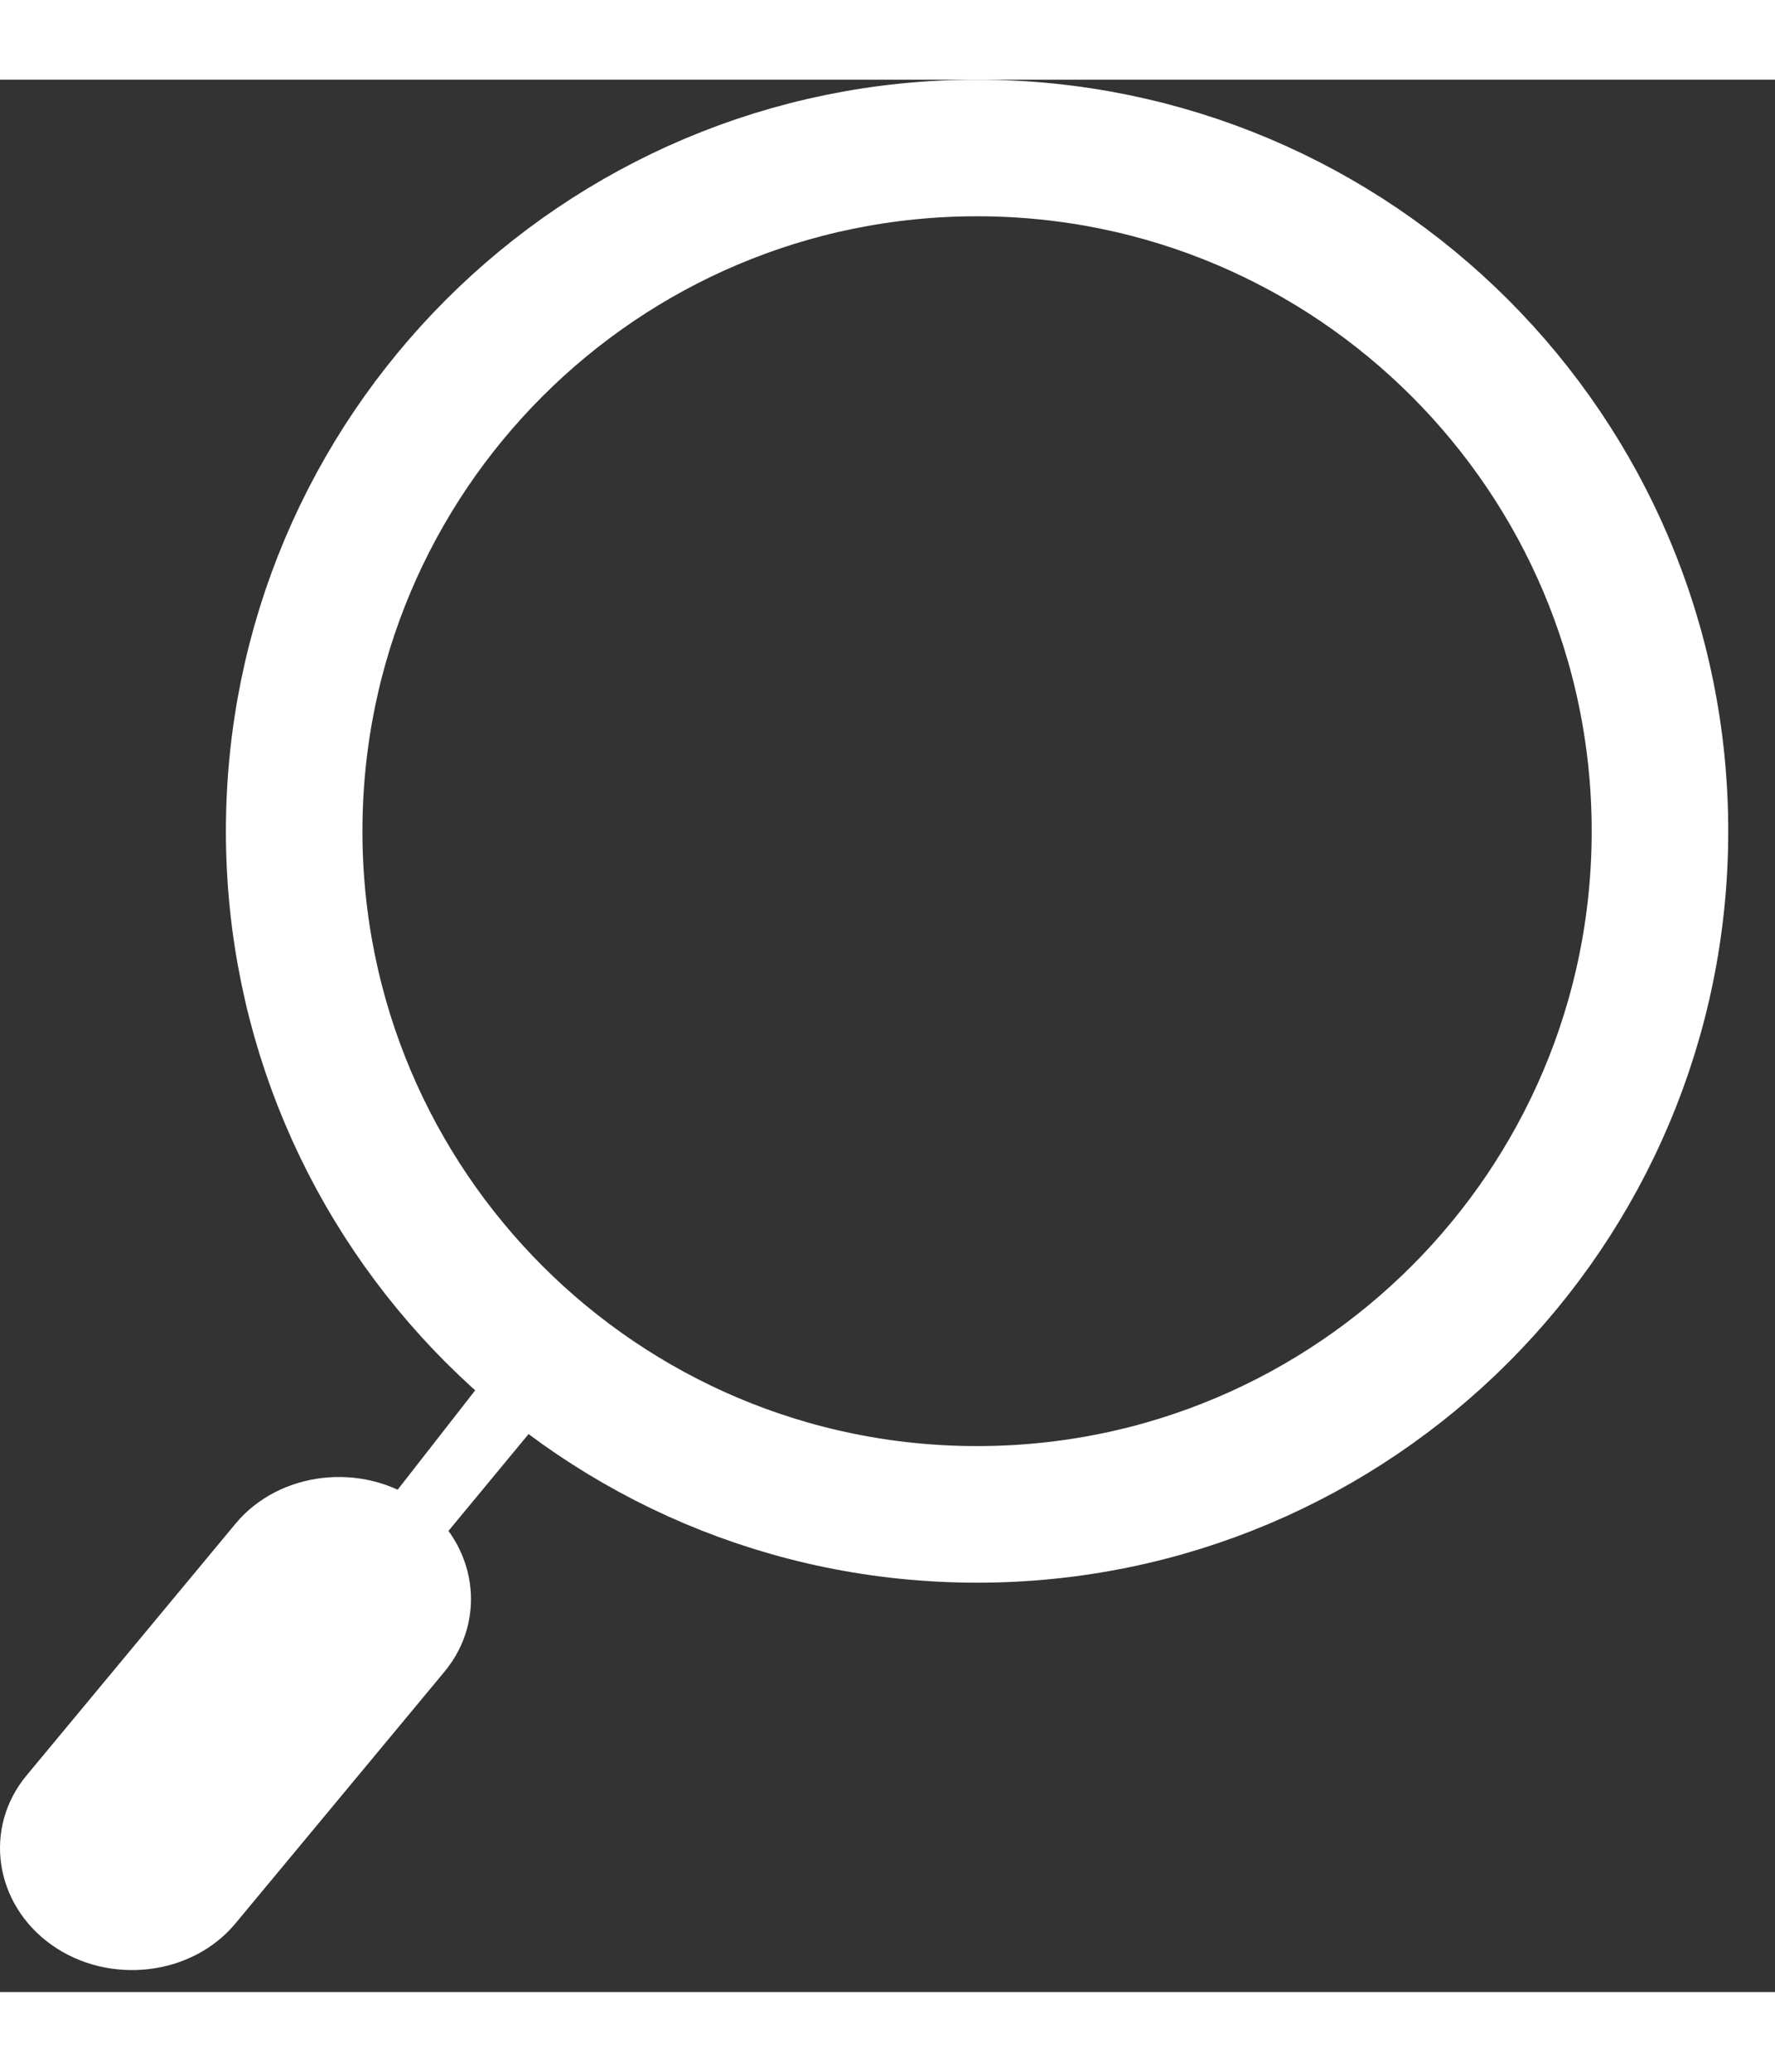 <svg width="24" height="28" viewBox="0 0 26 28" fill="none" xmlns="http://www.w3.org/2000/svg">
<rect x="0" y="0" width="26" height="28" fill="#333333" stroke="none"/>
<path d="M14.312 21.006C19.836 21.006 24.315 16.527 24.315 11.003C24.315 5.478 19.836 1 14.312 1C8.787 1 4.309 5.478 4.309 11.003C4.309 16.527 8.787 21.006 14.312 21.006Z" stroke="white" stroke-width="2" stroke-miterlimit="10"/>
<path d="M7.242 18.829L8.143 19.346L6.328 21.539L5.556 20.989L7.242 18.829Z" fill="white"/>
<path d="M0.757 27.31C-0.084 26.713 -0.25 25.597 0.389 24.828L3.45 21.142C4.089 20.373 5.301 20.231 6.142 20.828C6.983 21.425 7.149 22.541 6.51 23.31L3.448 26.996C2.81 27.763 1.598 27.905 0.757 27.31Z" fill="white"/>
</svg>
